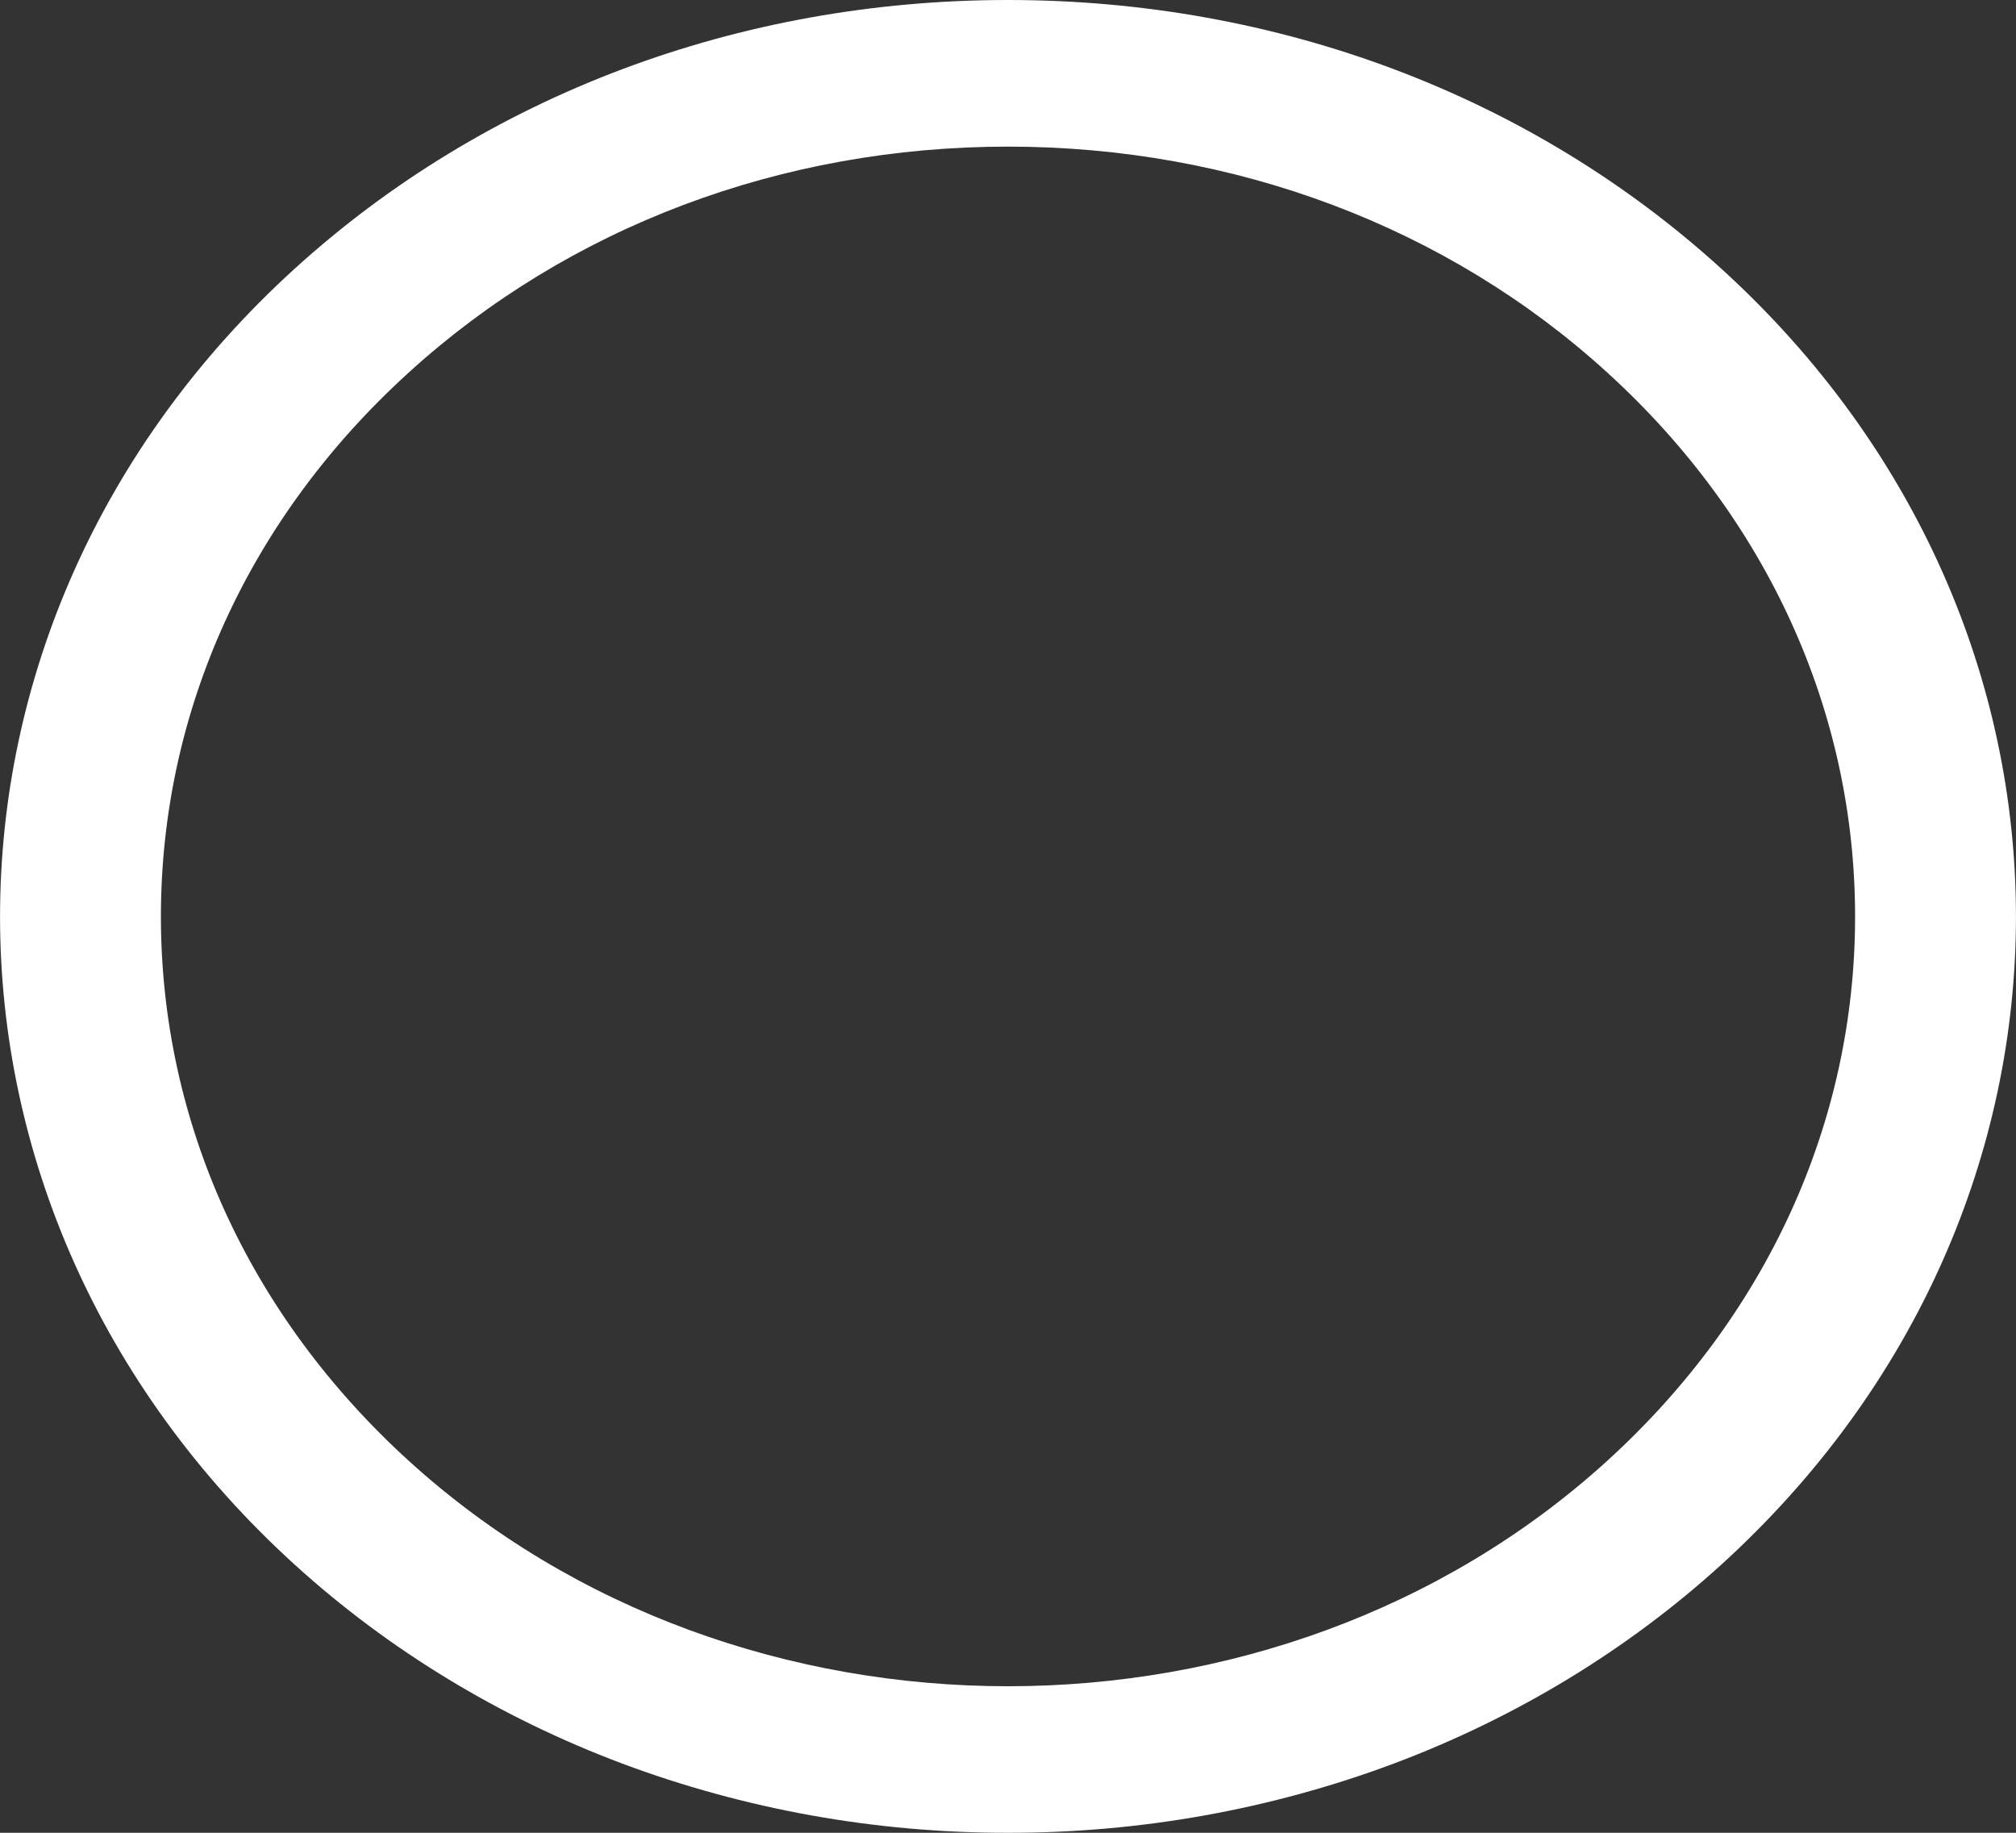 <?xml version="1.0" encoding="UTF-8" standalone="no"?><svg width='11' height='10' viewBox='0 0 11 10' fill='none' xmlns='http://www.w3.org/2000/svg'>
<rect x="0" y="0" width="11" height="10" fill="#333333" stroke="none"/>
<path d='M5.5 10C4.777 10.001 4.062 9.872 3.394 9.622C2.726 9.371 2.12 9.002 1.609 8.538C-0.536 6.588 -0.536 3.415 1.609 1.465C2.648 0.521 4.03 0 5.5 0C6.97 0 8.352 0.52 9.391 1.465C11.536 3.415 11.536 6.588 9.391 8.538C8.88 9.002 8.274 9.371 7.606 9.622C6.938 9.872 6.223 10.001 5.5 10ZM2.232 7.972C4.034 9.61 6.966 9.61 8.768 7.972C9.641 7.178 10.122 6.123 10.122 5.001C10.122 3.88 9.641 2.825 8.768 2.031C7.896 1.237 6.735 0.8 5.5 0.8C4.265 0.8 3.105 1.237 2.232 2.031C1.358 2.824 0.878 3.879 0.878 5.001C0.878 6.124 1.359 7.178 2.232 7.972Z' fill='white'/>
</svg>
